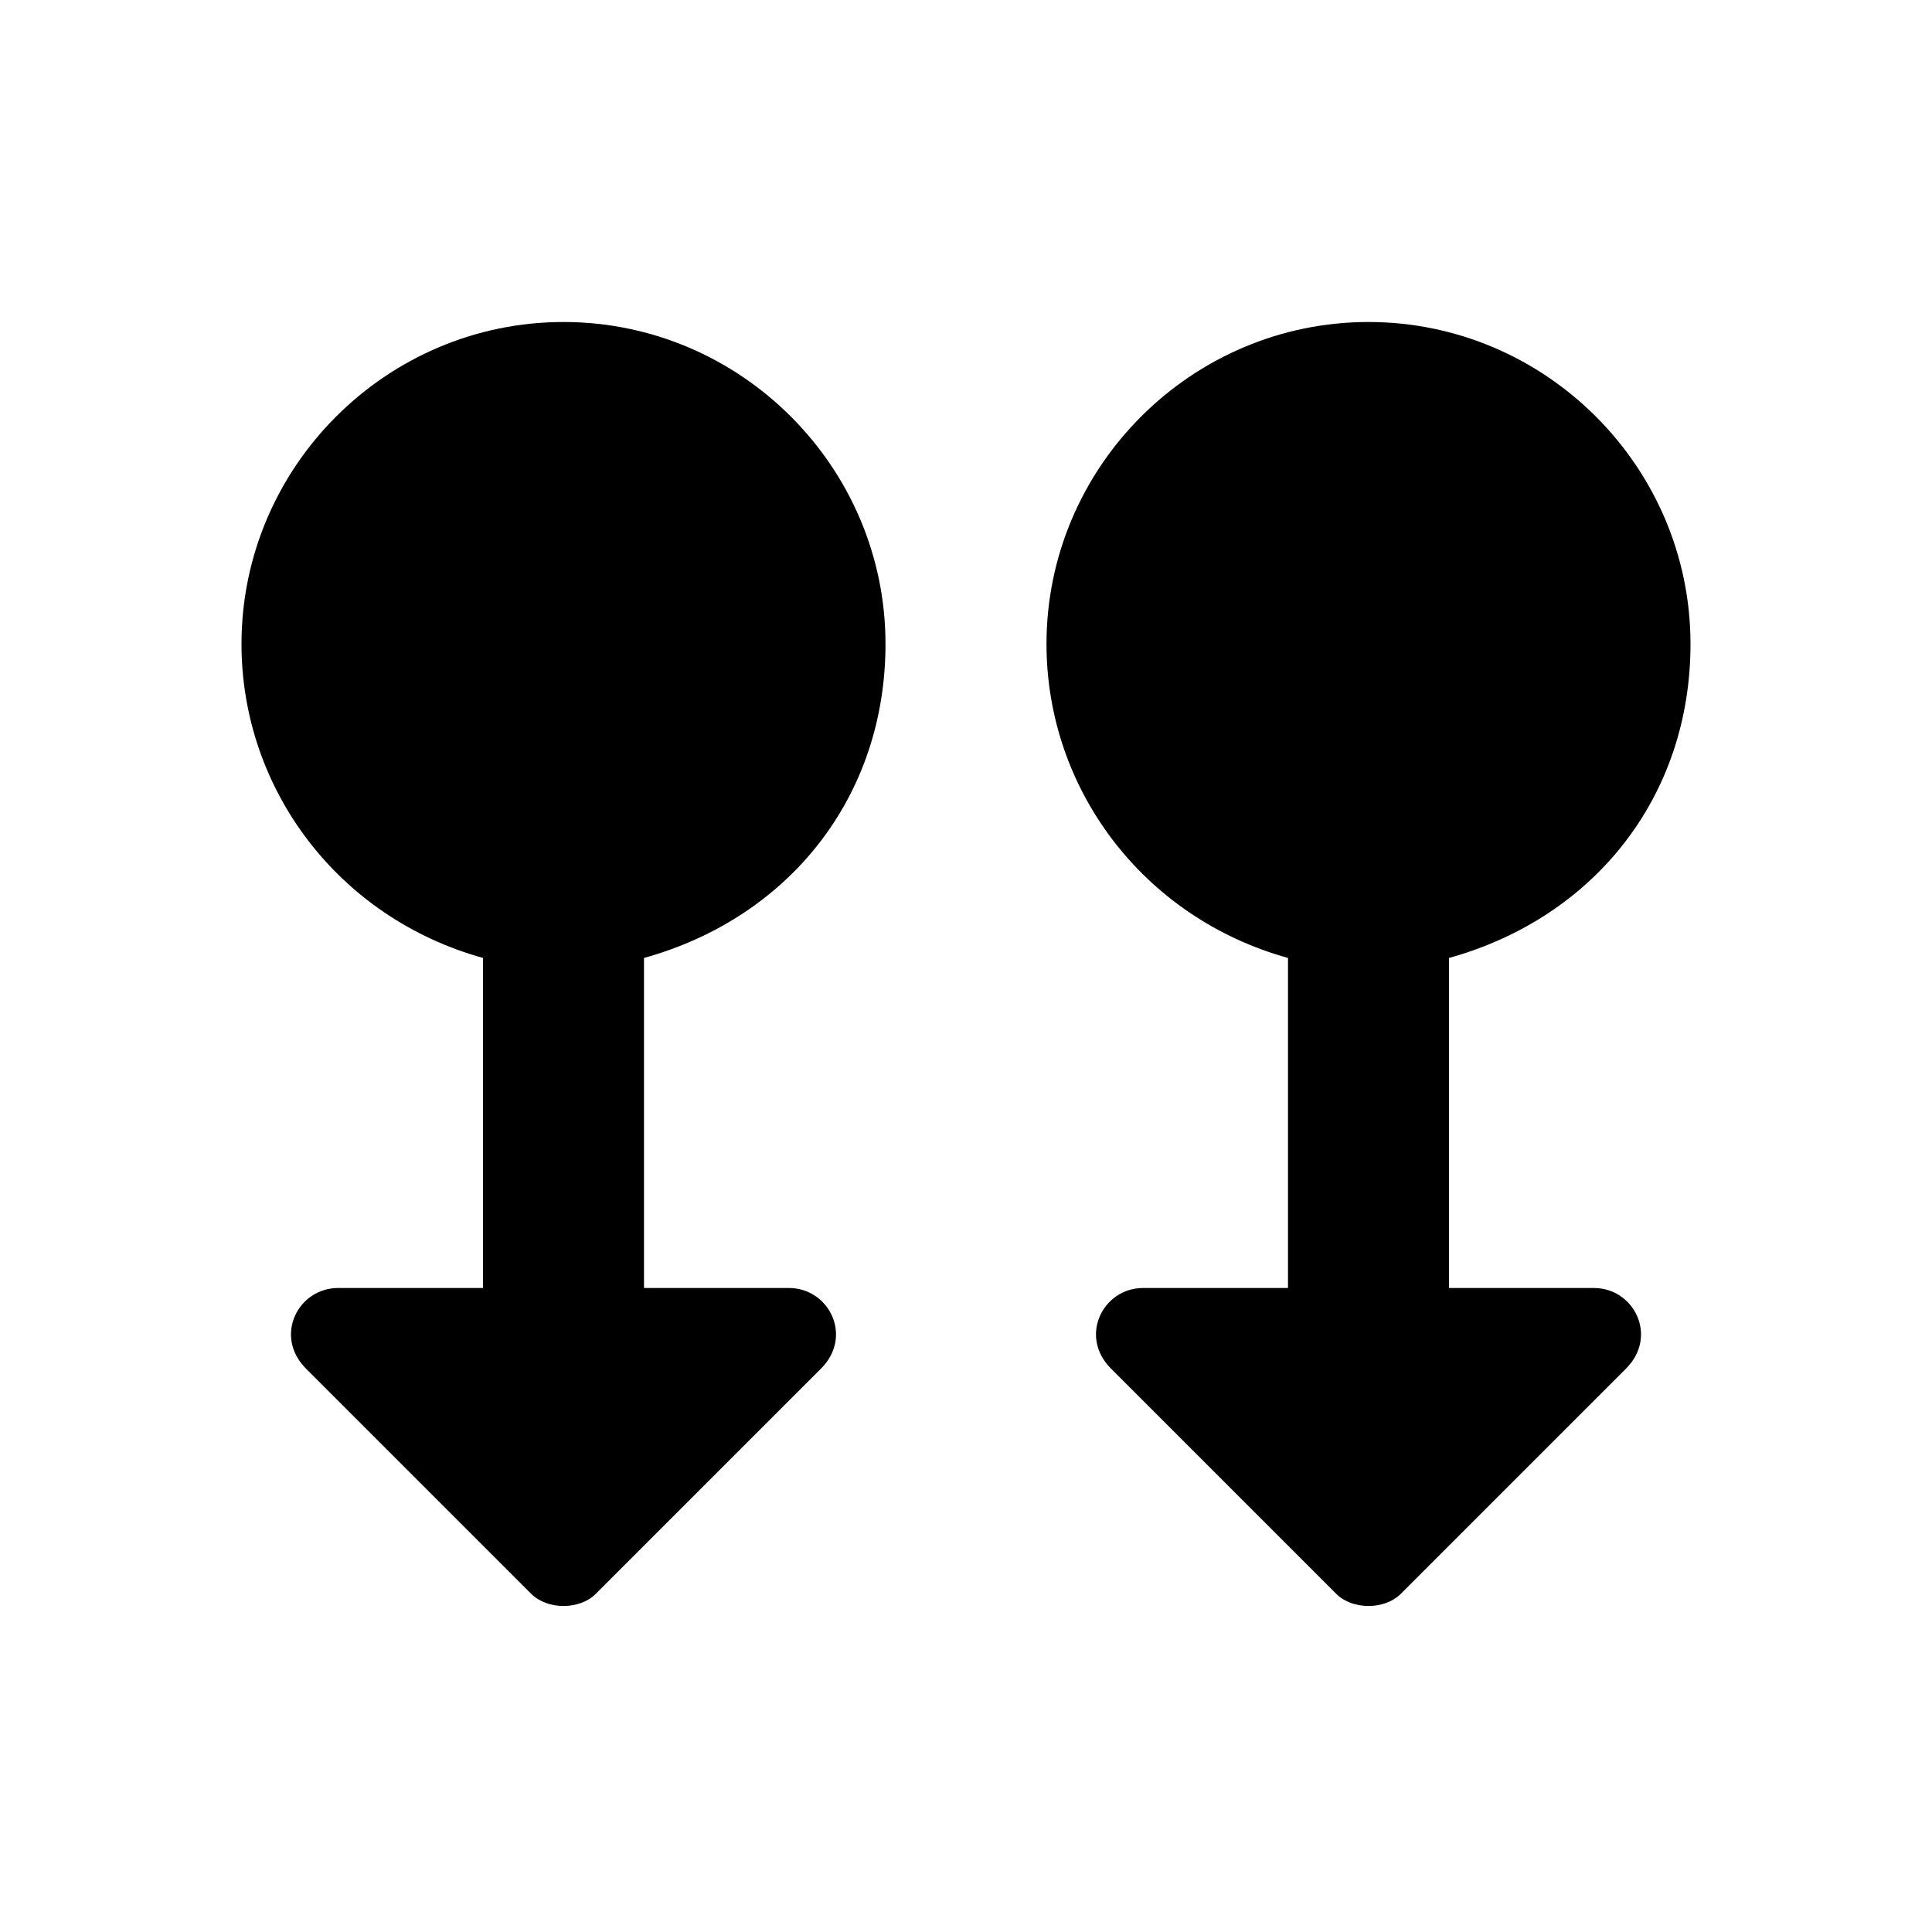 <?xml version="1.0" encoding="utf-8"?>
<!-- Generator: Adobe Illustrator 26.3.1, SVG Export Plug-In . SVG Version: 6.00 Build 0)  -->
<svg version="1.1" id="Layer_1" xmlns="http://www.w3.org/2000/svg" xmlns:xlink="http://www.w3.org/1999/xlink" x="0px" y="0px"
	 viewBox="0 0 24 24" style="enable-background:new 0 0 24 24;" xml:space="preserve">
<path d="M7,4C4.8,4,3,5.8,3,8c0,1.8,1.2,3.4,3,3.9V16H4.2c-0.5,0-0.8,0.6-0.4,1l2.8,2.8c0.2,0.2,0.6,0.2,0.8,0l2.8-2.8
	c0.4-0.4,0.1-1-0.4-1H8v-4.1c1.8-0.5,3-2,3-3.9C11,5.8,9.2,4,7,4z M17,4c-2.2,0-4,1.8-4,4c0,1.8,1.2,3.4,3,3.9V16h-1.8
	c-0.5,0-0.8,0.6-0.4,1l2.8,2.8c0.2,0.2,0.6,0.2,0.8,0l2.8-2.8c0.4-0.4,0.1-1-0.4-1H18v-4.1c1.8-0.5,3-2,3-3.9C21,5.8,19.2,4,17,4z"
	/>
</svg>
